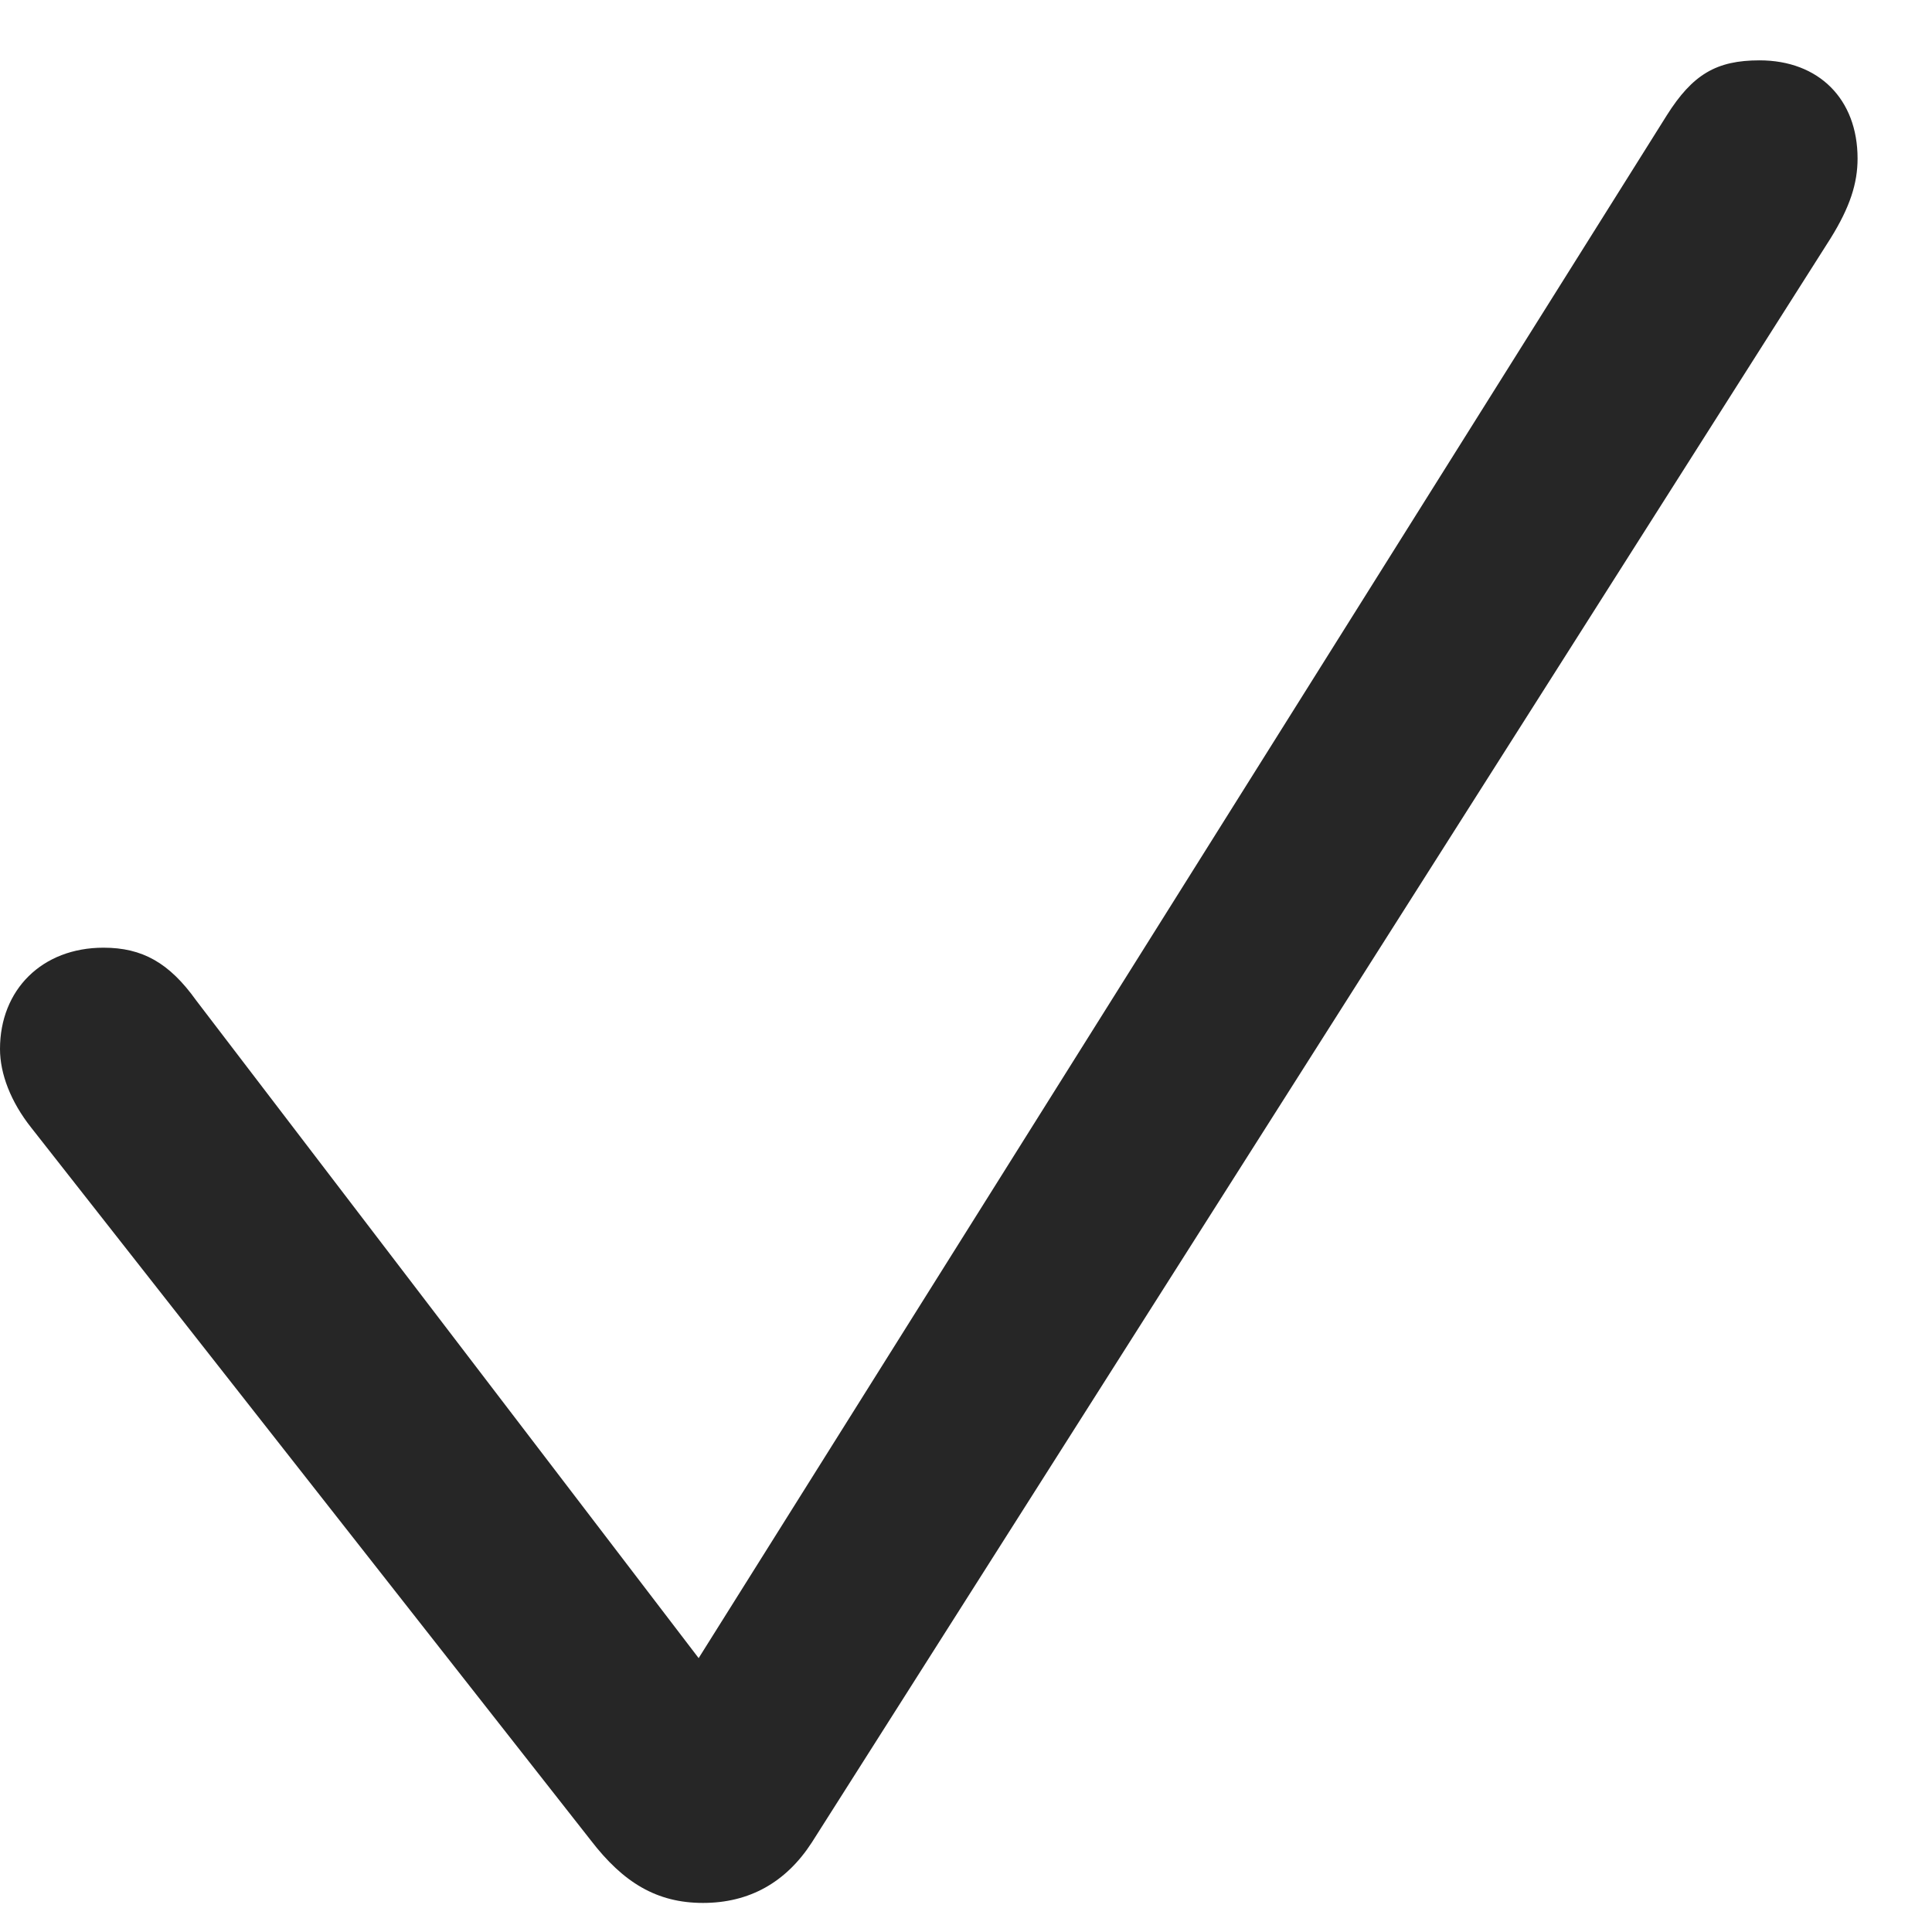 <svg width="21" height="21" viewBox="0 0 21 21" fill="none" xmlns="http://www.w3.org/2000/svg">
<path d="M7.641 20.684C8.145 20.684 8.543 20.461 8.824 20.027L19.898 2.59C20.109 2.25 20.191 1.992 20.191 1.723C20.191 1.078 19.77 0.656 19.125 0.656C18.656 0.656 18.398 0.809 18.117 1.254L7.594 18.023L2.133 10.875C1.84 10.465 1.547 10.301 1.125 10.301C0.457 10.301 0 10.758 0 11.402C0 11.672 0.117 11.977 0.34 12.258L6.422 20.004C6.773 20.461 7.137 20.684 7.641 20.684Z" fill="black" fill-opacity="0.85"/>
</svg>
